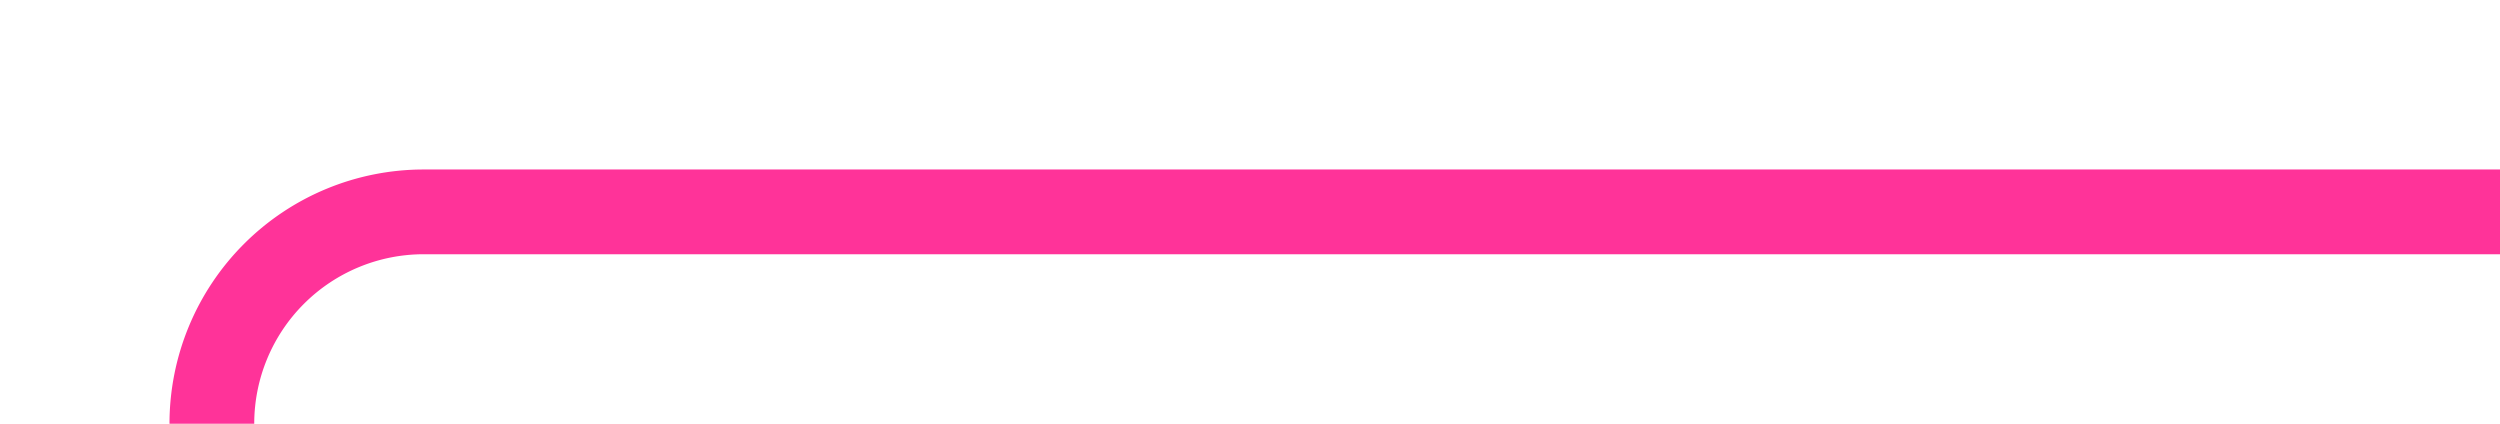 ﻿<?xml version="1.0" encoding="utf-8"?>
<svg version="1.1" xmlns:xlink="http://www.w3.org/1999/xlink" width="59px" height="10px" preserveAspectRatio="xMinYMid meet" viewBox="783 2769  59 8" xmlns="http://www.w3.org/2000/svg">
  <path d="M 842 2773  L 793 2773  A 5 5 0 0 0 788 2778 L 788 2960  " stroke-width="2" stroke="#ff3399" fill="none" />
  <path d="M 780.4 2959  L 788 2966  L 795.6 2959  L 780.4 2959  Z " fill-rule="nonzero" fill="#ff3399" stroke="none" />
</svg>